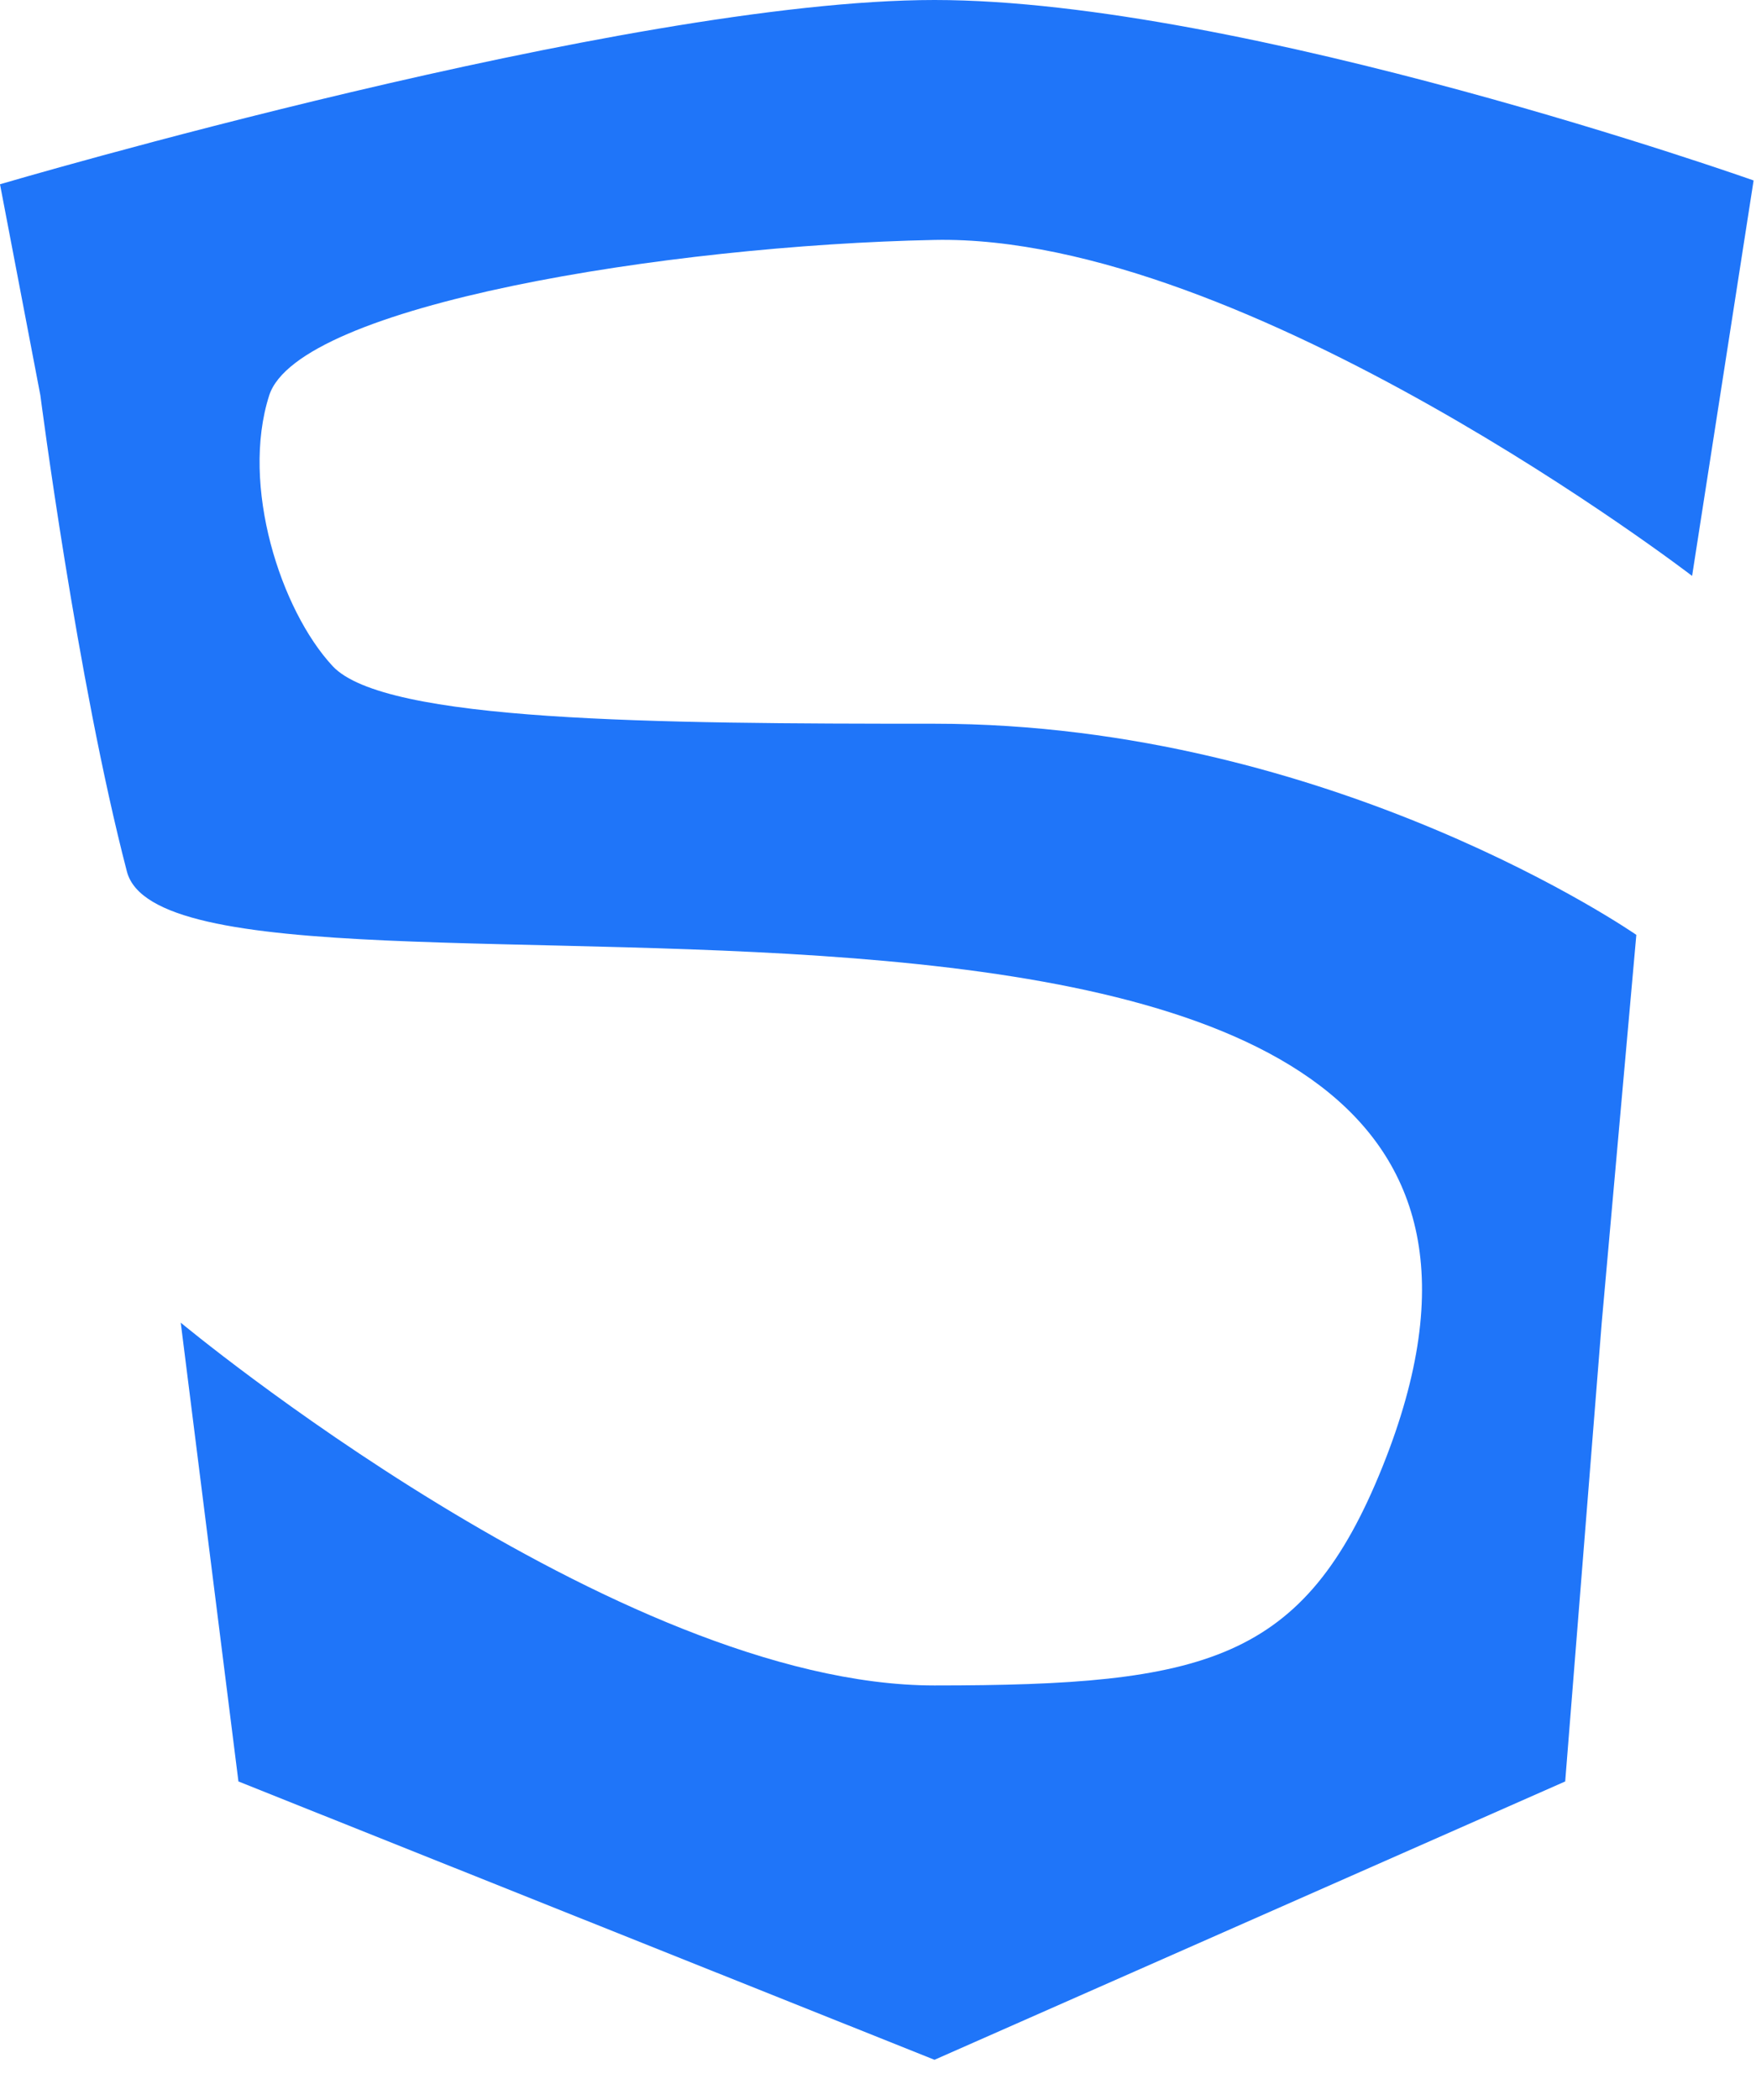 <svg width="41" height="49" viewBox="0 0 41 49" fill="none" xmlns="http://www.w3.org/2000/svg">
<path d="M0 4.3C0 4.3 14.591 -5.69511e-06 21.819 0C29.047 5.69511e-06 40.944 4.211 40.944 4.211L39.508 13.439C39.508 13.439 29.103 5.452 21.819 5.599C15.59 5.725 6.959 7.122 6.285 9.228C5.612 11.333 6.555 14.241 7.767 15.544C8.979 16.846 15.282 16.888 21.819 16.888C31.112 16.888 38.206 21.815 38.206 21.815L37.398 30.864L36.545 41.57L21.819 48.065L5.567 41.57L4.22 30.864C4.22 30.864 14.396 39.33 21.819 39.33C28.149 39.33 30.452 38.771 32.28 34.224C39.283 16.798 4.13 24.817 2.963 20.337C1.796 15.857 0.943 9.228 0.943 9.228L0 4.3Z" fill="#1F75F9"/>
</svg>
